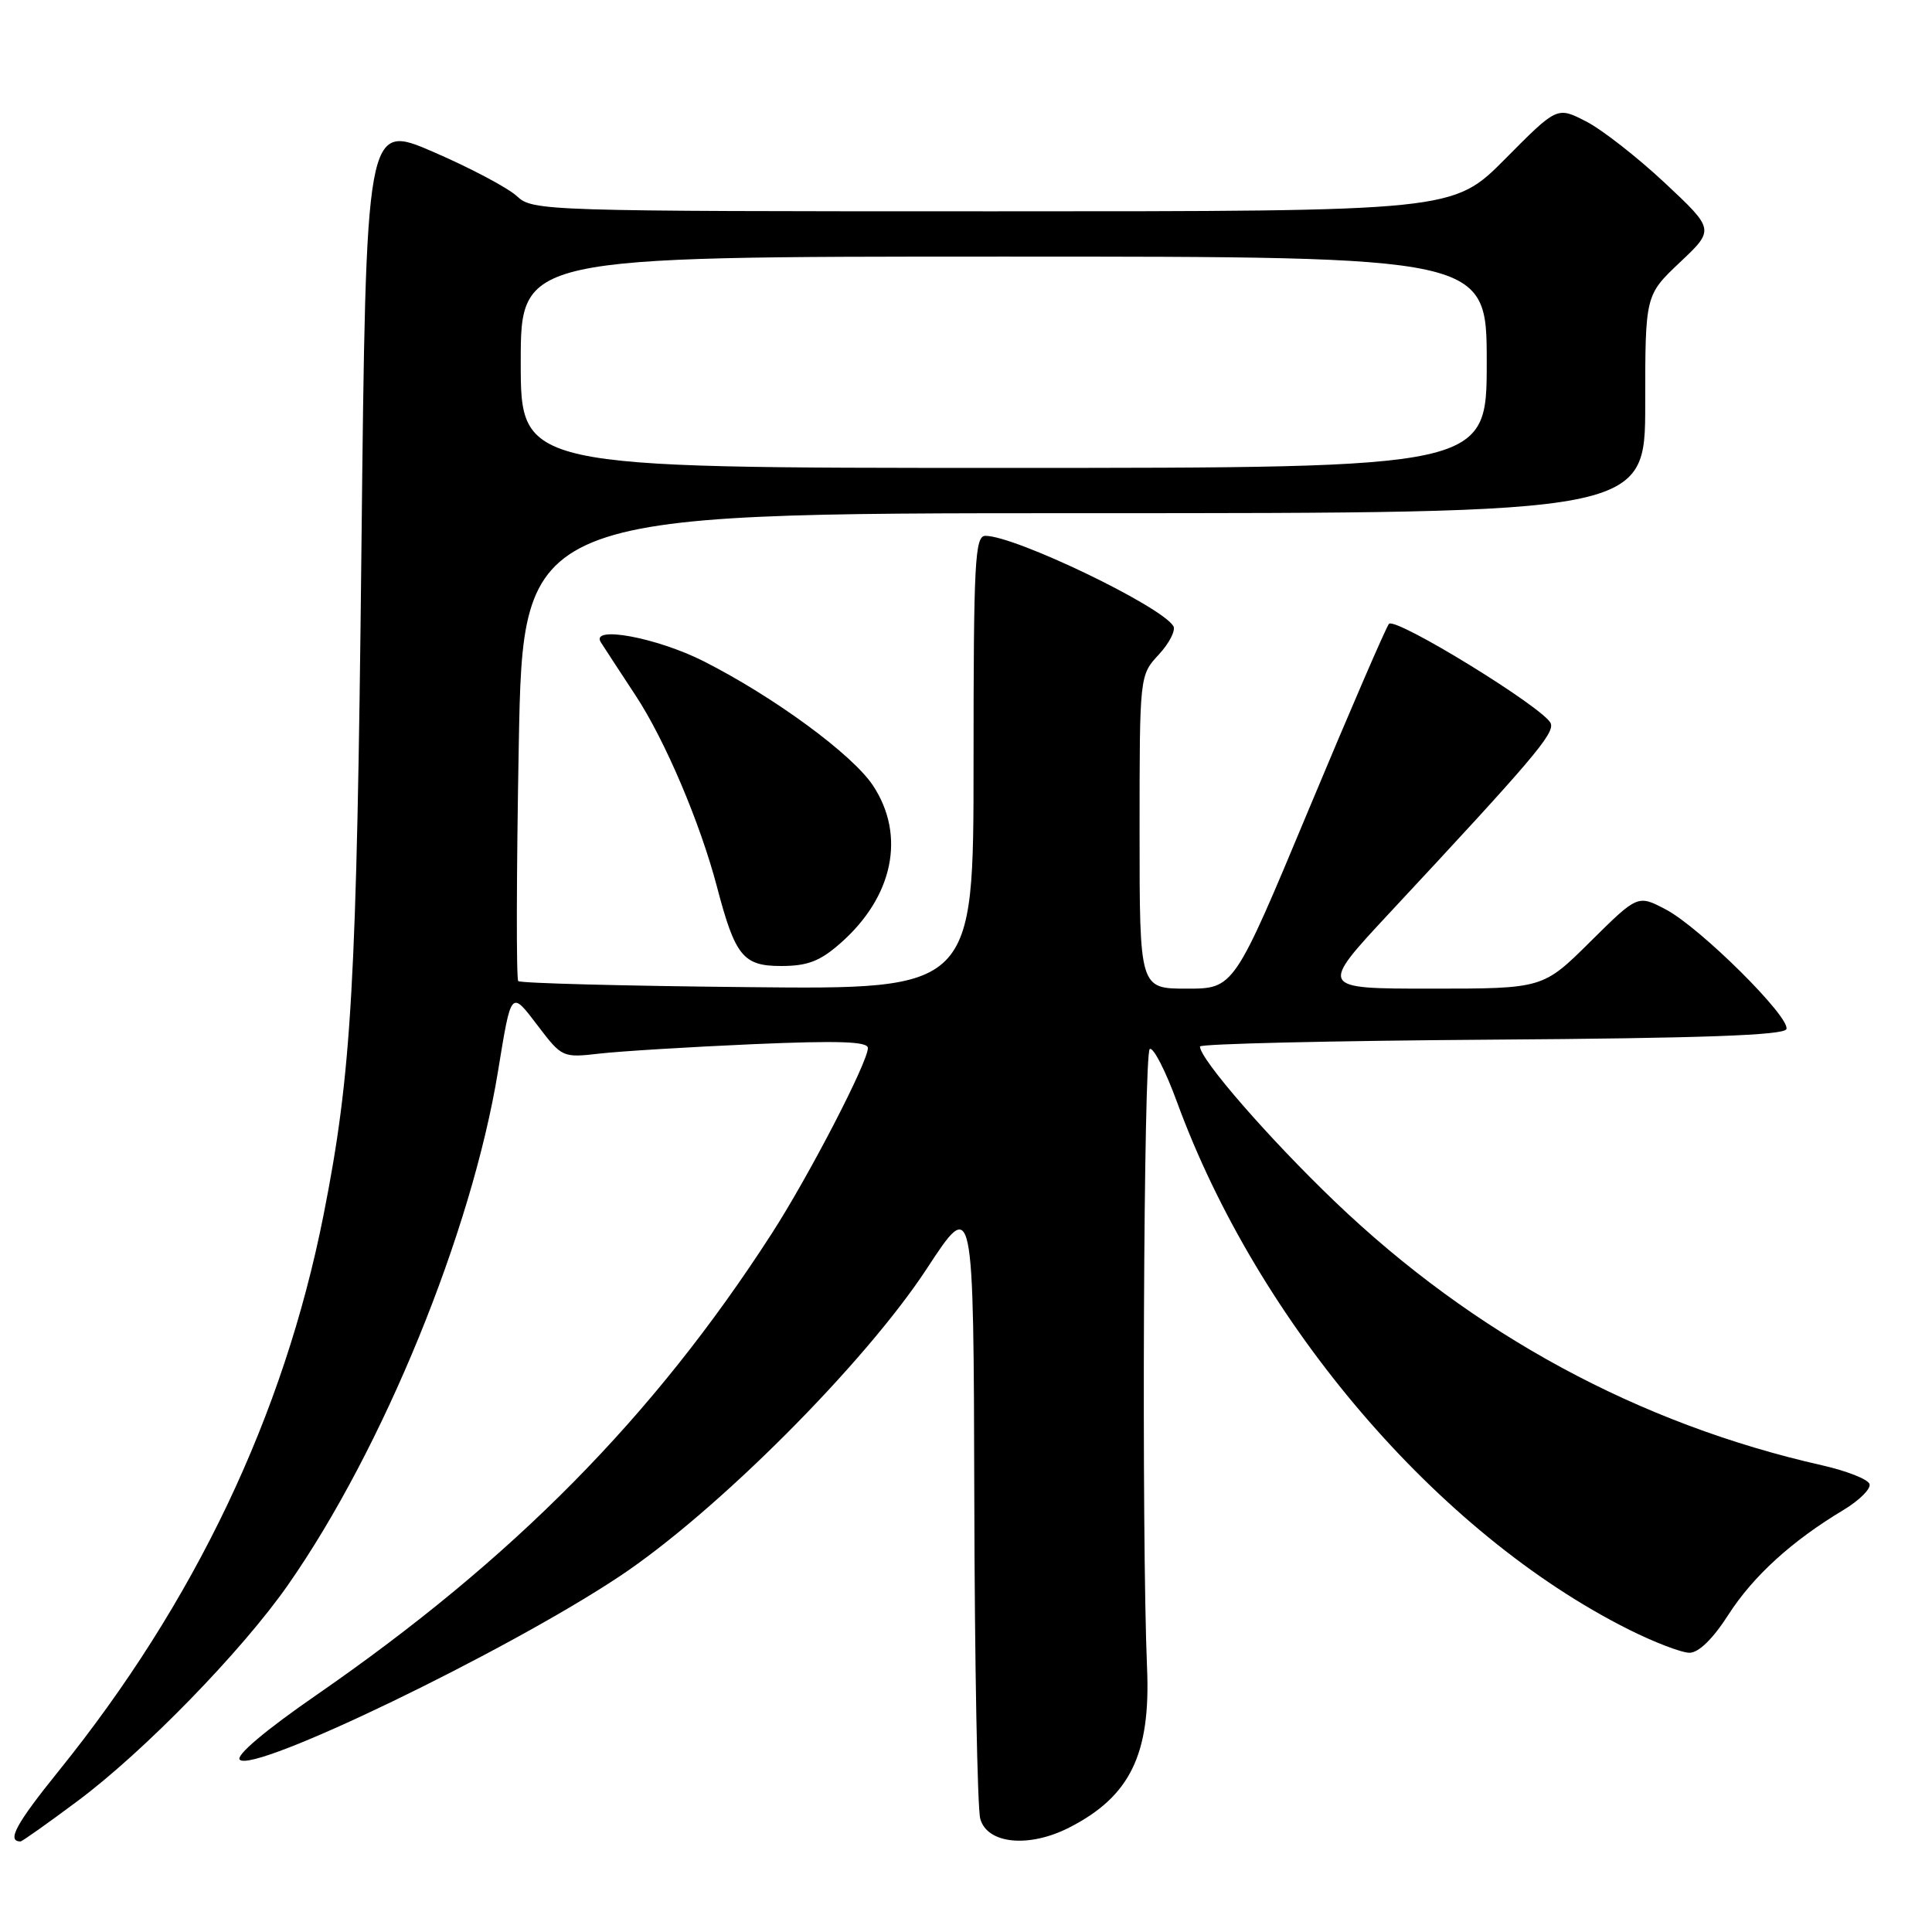 <?xml version="1.0" encoding="UTF-8" standalone="no"?>
<!DOCTYPE svg PUBLIC "-//W3C//DTD SVG 1.1//EN" "http://www.w3.org/Graphics/SVG/1.1/DTD/svg11.dtd" >
<svg xmlns="http://www.w3.org/2000/svg" xmlns:xlink="http://www.w3.org/1999/xlink" version="1.1" viewBox="0 0 256 256">
 <g >
 <path fill="currentColor"
d=" M 10.30 238.63 C 19.09 232.08 32.05 218.77 38.17 210.00 C 50.75 191.99 62.50 163.27 65.98 142.00 C 67.77 131.07 67.66 131.19 71.28 135.94 C 74.47 140.13 74.55 140.17 79.50 139.60 C 82.25 139.29 91.36 138.73 99.75 138.36 C 111.13 137.87 115.00 138.00 115.00 138.87 C 115.00 140.74 107.17 155.85 102.25 163.47 C 86.60 187.74 68.05 206.53 41.94 224.59 C 35.18 229.26 31.21 232.61 31.77 233.17 C 33.61 235.01 67.05 218.87 82.04 208.91 C 94.90 200.38 114.58 180.67 122.83 168.07 C 129.00 158.65 129.00 158.65 129.10 198.57 C 129.15 220.53 129.51 239.62 129.89 241.00 C 130.81 244.34 136.34 244.89 141.68 242.16 C 149.75 238.04 152.48 232.45 151.99 221.00 C 151.25 203.42 151.53 139.48 152.35 139.00 C 152.82 138.72 154.44 141.88 155.95 146.00 C 166.69 175.35 190.52 203.20 215.72 215.87 C 219.14 217.59 222.81 219.00 223.87 219.00 C 225.08 219.00 226.98 217.15 229.02 213.96 C 232.31 208.84 237.44 204.17 244.30 200.06 C 246.38 198.80 247.93 197.27 247.72 196.64 C 247.52 196.01 244.69 194.90 241.43 194.16 C 217.20 188.69 195.25 176.81 176.89 159.23 C 168.15 150.86 159.00 140.34 159.00 138.67 C 159.00 138.31 176.40 137.91 197.67 137.76 C 225.45 137.57 236.44 137.18 236.71 136.36 C 237.24 134.78 225.29 122.92 220.75 120.52 C 217.01 118.55 217.01 118.55 210.73 124.77 C 204.45 131.00 204.45 131.00 189.61 131.00 C 174.78 131.00 174.78 131.00 184.14 120.95 C 203.10 100.61 206.01 97.19 205.48 95.85 C 204.70 93.87 184.89 81.69 184.04 82.67 C 183.65 83.13 178.87 94.19 173.42 107.25 C 163.51 131.00 163.51 131.00 157.26 131.00 C 151.00 131.00 151.00 131.00 151.00 110.24 C 151.00 89.48 151.00 89.48 153.55 86.73 C 154.95 85.21 155.82 83.51 155.47 82.95 C 153.81 80.27 134.50 71.00 130.57 71.00 C 129.18 71.00 129.00 74.41 129.00 101.05 C 129.00 131.11 129.00 131.11 99.08 130.80 C 82.63 130.64 68.94 130.28 68.67 130.00 C 68.40 129.72 68.43 115.66 68.74 98.75 C 69.30 68.00 69.30 68.00 143.65 68.00 C 218.00 68.00 218.00 68.00 218.00 53.55 C 218.00 39.11 218.00 39.11 222.60 34.76 C 227.20 30.42 227.20 30.42 220.57 24.21 C 216.92 20.80 212.22 17.13 210.13 16.07 C 206.32 14.12 206.32 14.12 199.44 21.06 C 192.55 28.00 192.55 28.00 131.59 28.00 C 72.08 28.00 70.58 27.95 68.51 26.01 C 67.34 24.91 62.36 22.27 57.44 20.14 C 48.50 16.27 48.50 16.27 47.89 72.88 C 47.27 130.57 46.61 142.10 42.87 161.00 C 37.60 187.57 25.79 212.35 7.77 234.67 C 2.12 241.67 0.85 244.00 2.72 244.00 C 2.93 244.00 6.35 241.58 10.30 238.63 Z  M 111.35 124.99 C 118.37 118.83 120.05 110.70 115.67 104.08 C 112.94 99.96 102.56 92.34 93.24 87.62 C 87.03 84.48 78.19 82.84 79.61 85.10 C 80.10 85.87 82.18 89.05 84.23 92.17 C 88.13 98.10 92.77 109.02 95.00 117.50 C 97.41 126.69 98.47 128.00 103.49 128.00 C 107.00 128.00 108.65 127.37 111.35 124.99 Z  M 69.00 48.00 C 69.00 34.00 69.00 34.00 133.00 34.00 C 197.00 34.00 197.00 34.00 197.00 48.00 C 197.00 62.00 197.00 62.00 133.00 62.00 C 69.00 62.00 69.00 62.00 69.00 48.00 Z "/>
</g>
</svg>